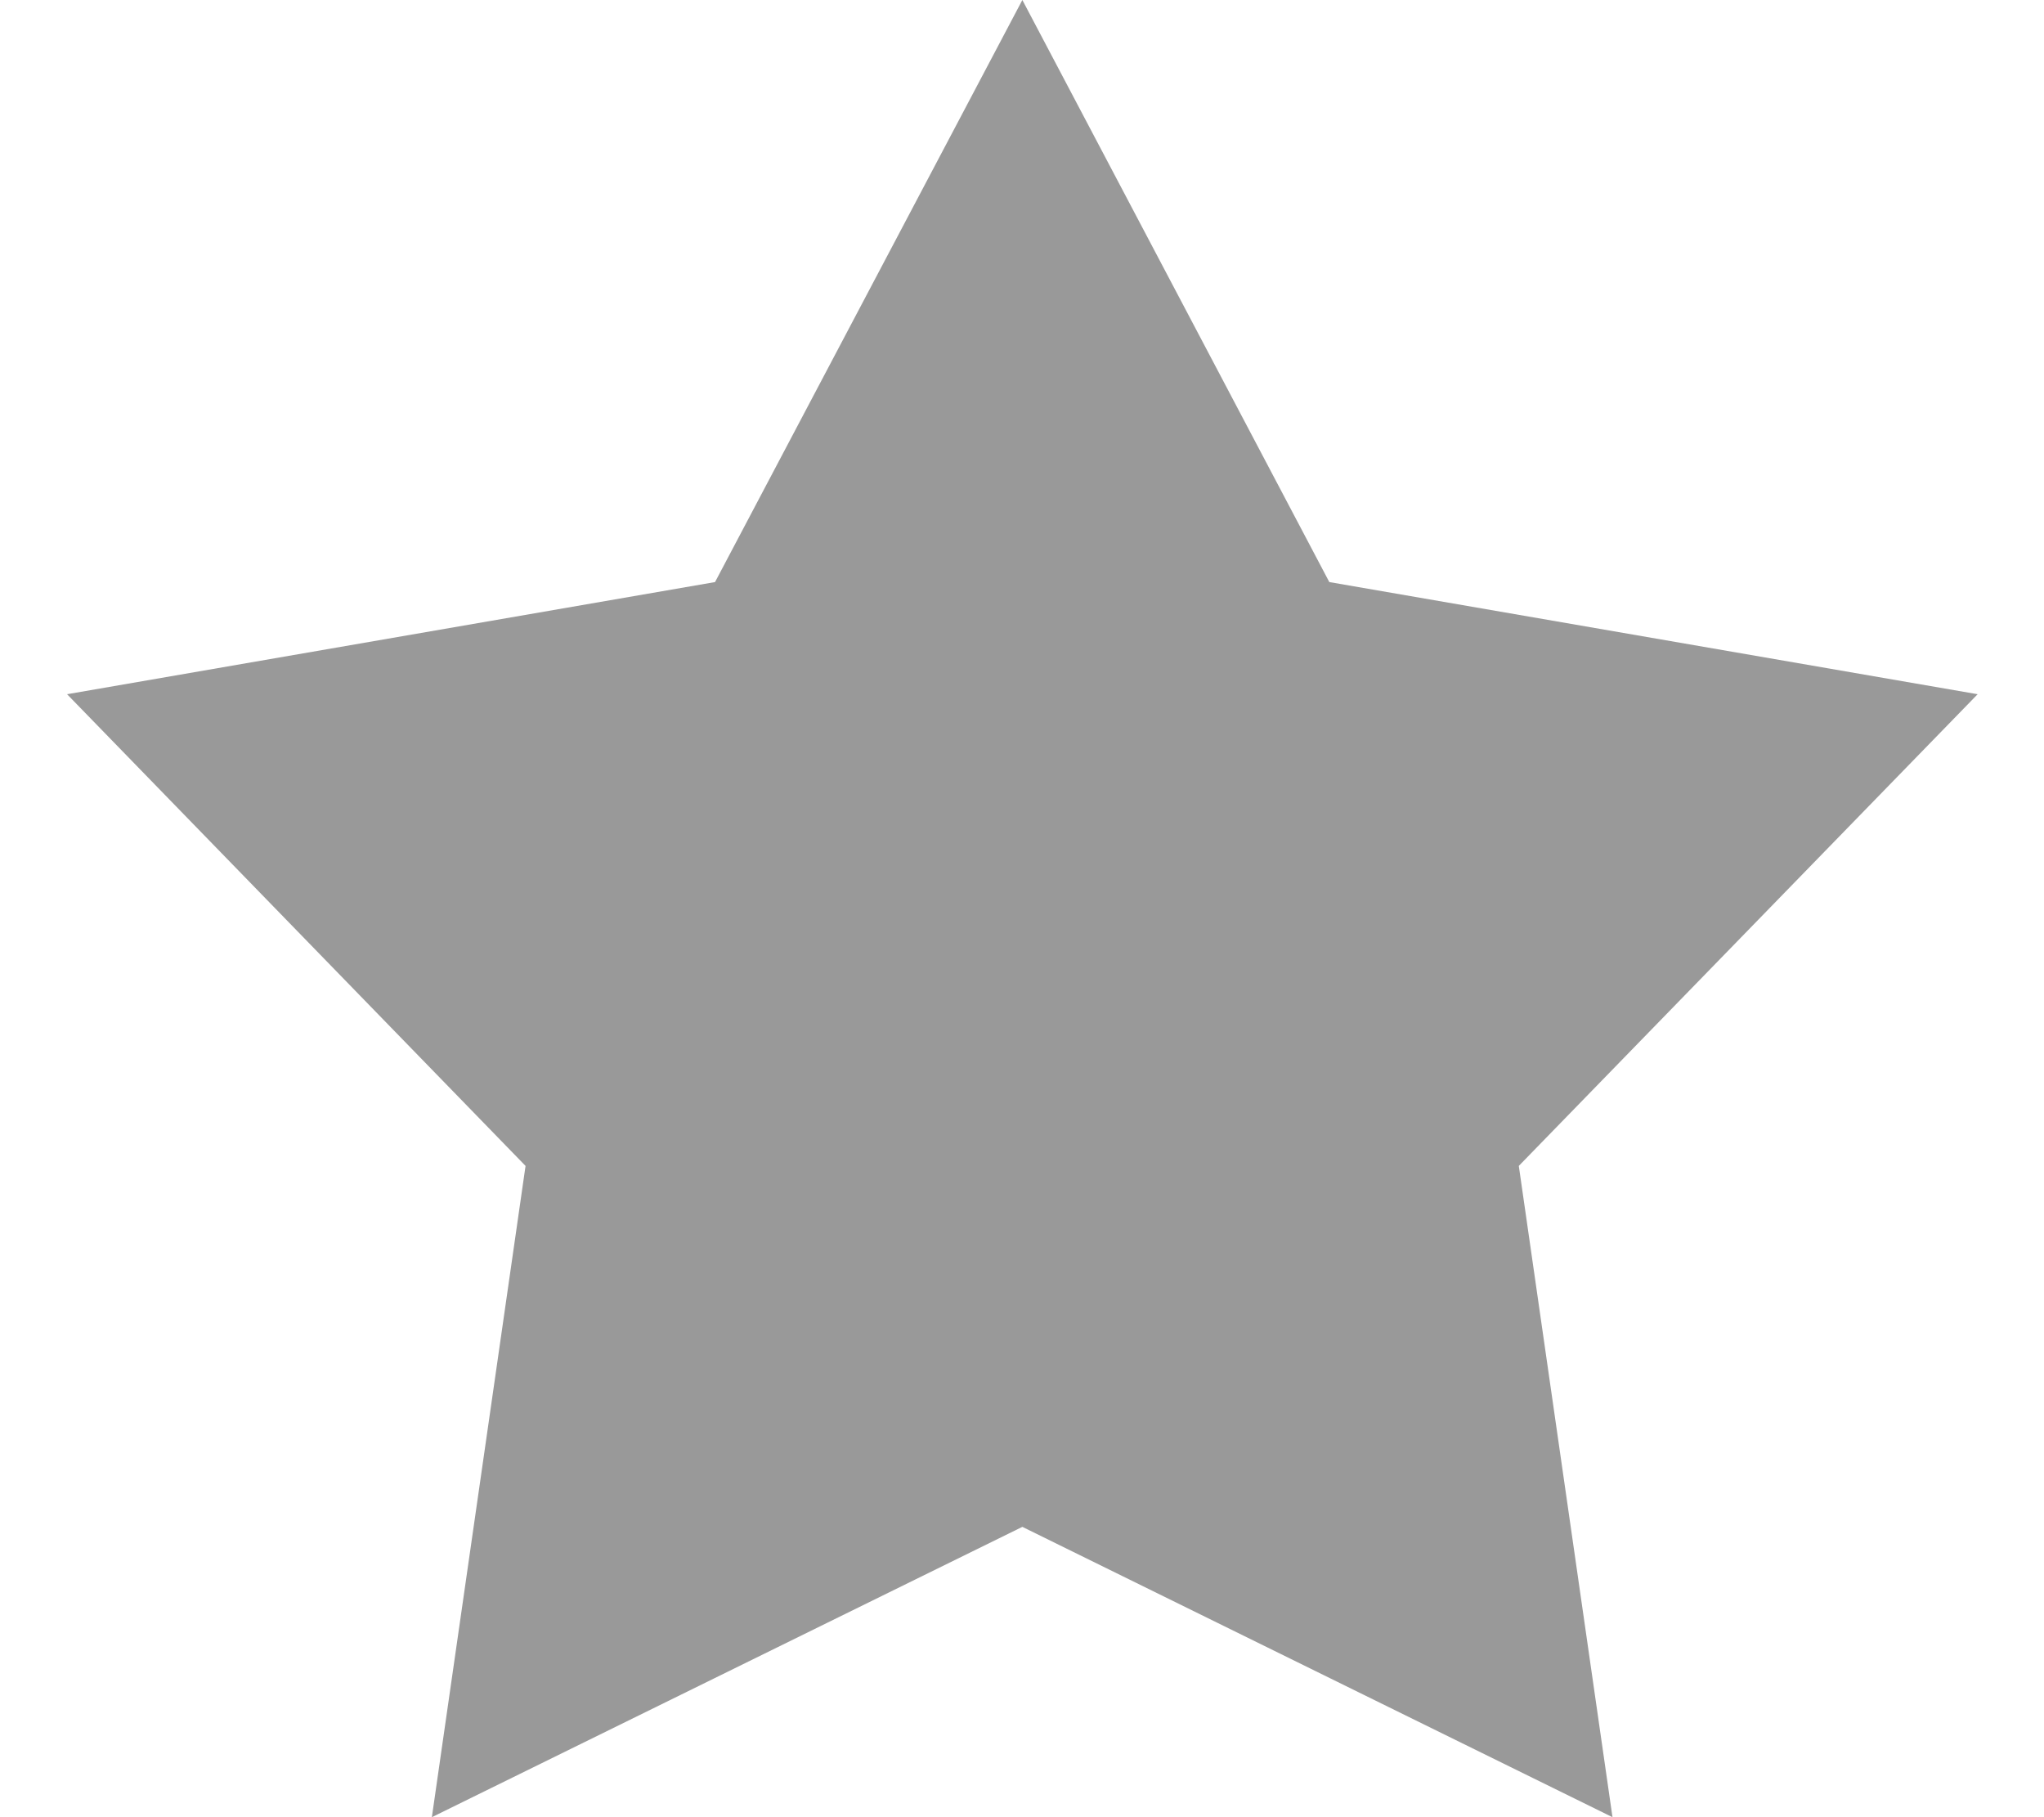 <svg fill="currentColor" xmlns="http://www.w3.org/2000/svg" viewBox="0 0 576 512"><!--! Font Awesome Pro 6.7.2 by @fontawesome - https://fontawesome.com License - https://fontawesome.com/license (Commercial License) Copyright 2024 Fonticons, Inc. --><defs><style>.fa-secondary{opacity:.4}</style></defs><path class="fa-secondary" d="M288.1 0l86.5 164 182.7 31.6L428 328.5 454.4 512 288.1 430.2 121.7 512l26.4-183.5L18.9 195.6 201.5 164 288.1 0z"/><path class="fa-primary" d=""/></svg>